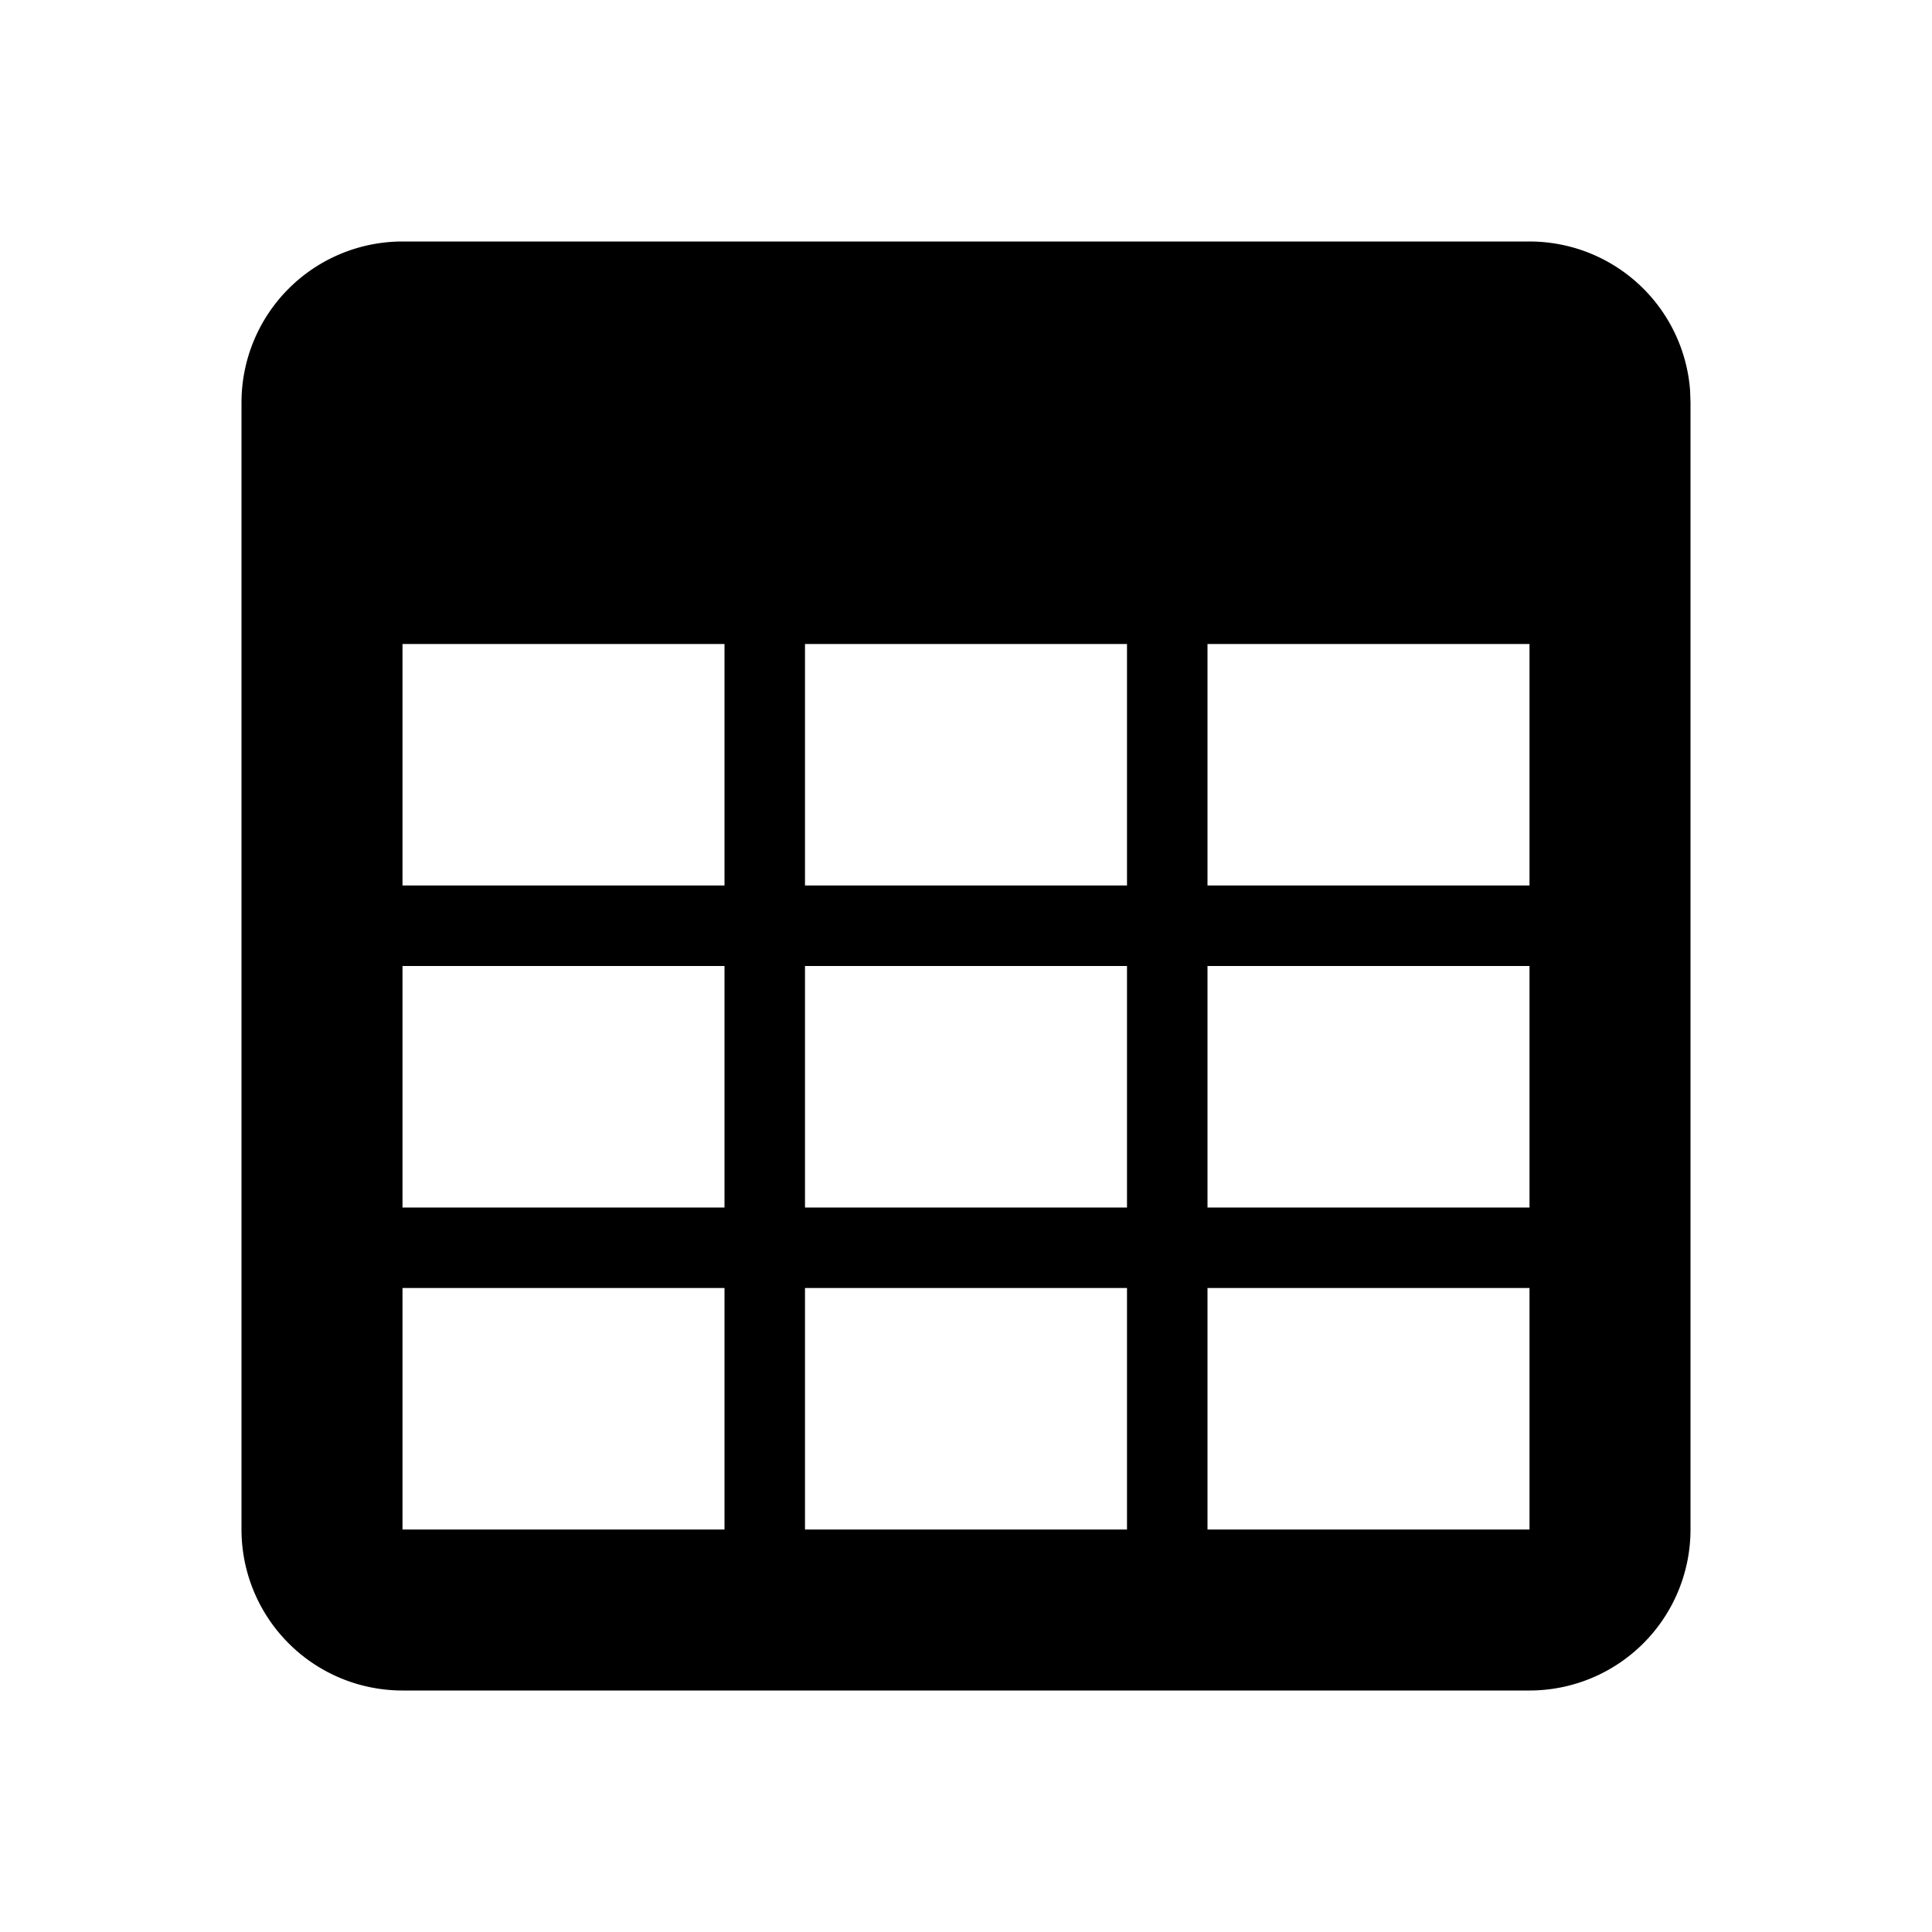 <svg t="1619080395546" class="icon" viewBox="0 0 1024 1024" version="1.1" xmlns="http://www.w3.org/2000/svg" p-id="12861" width="200" height="200"><path d="M896 810.667a85.333 85.333 0 0 1-85.333 85.333H213.333a85.333 85.333 0 0 1-85.333-85.333V213.333a85.333 85.333 0 0 1 85.333-85.333h597.333a85.333 85.333 0 0 1 85.12 78.933L896 213.333v597.333zM384 682.667H213.333v128h170.667v-128z m213.333 0h-170.667v128h170.667v-128z m213.333 0h-170.667v128h170.667v-128zM384 512H213.333v128h170.667v-128z m213.333 0h-170.667v128h170.667v-128z m213.333 0h-170.667v128h170.667v-128zM384 341.333H213.333v128h170.667V341.333z m213.333 0h-170.667v128h170.667V341.333z m213.333 0h-170.667v128h170.667V341.333z" p-id="12862"></path></svg>